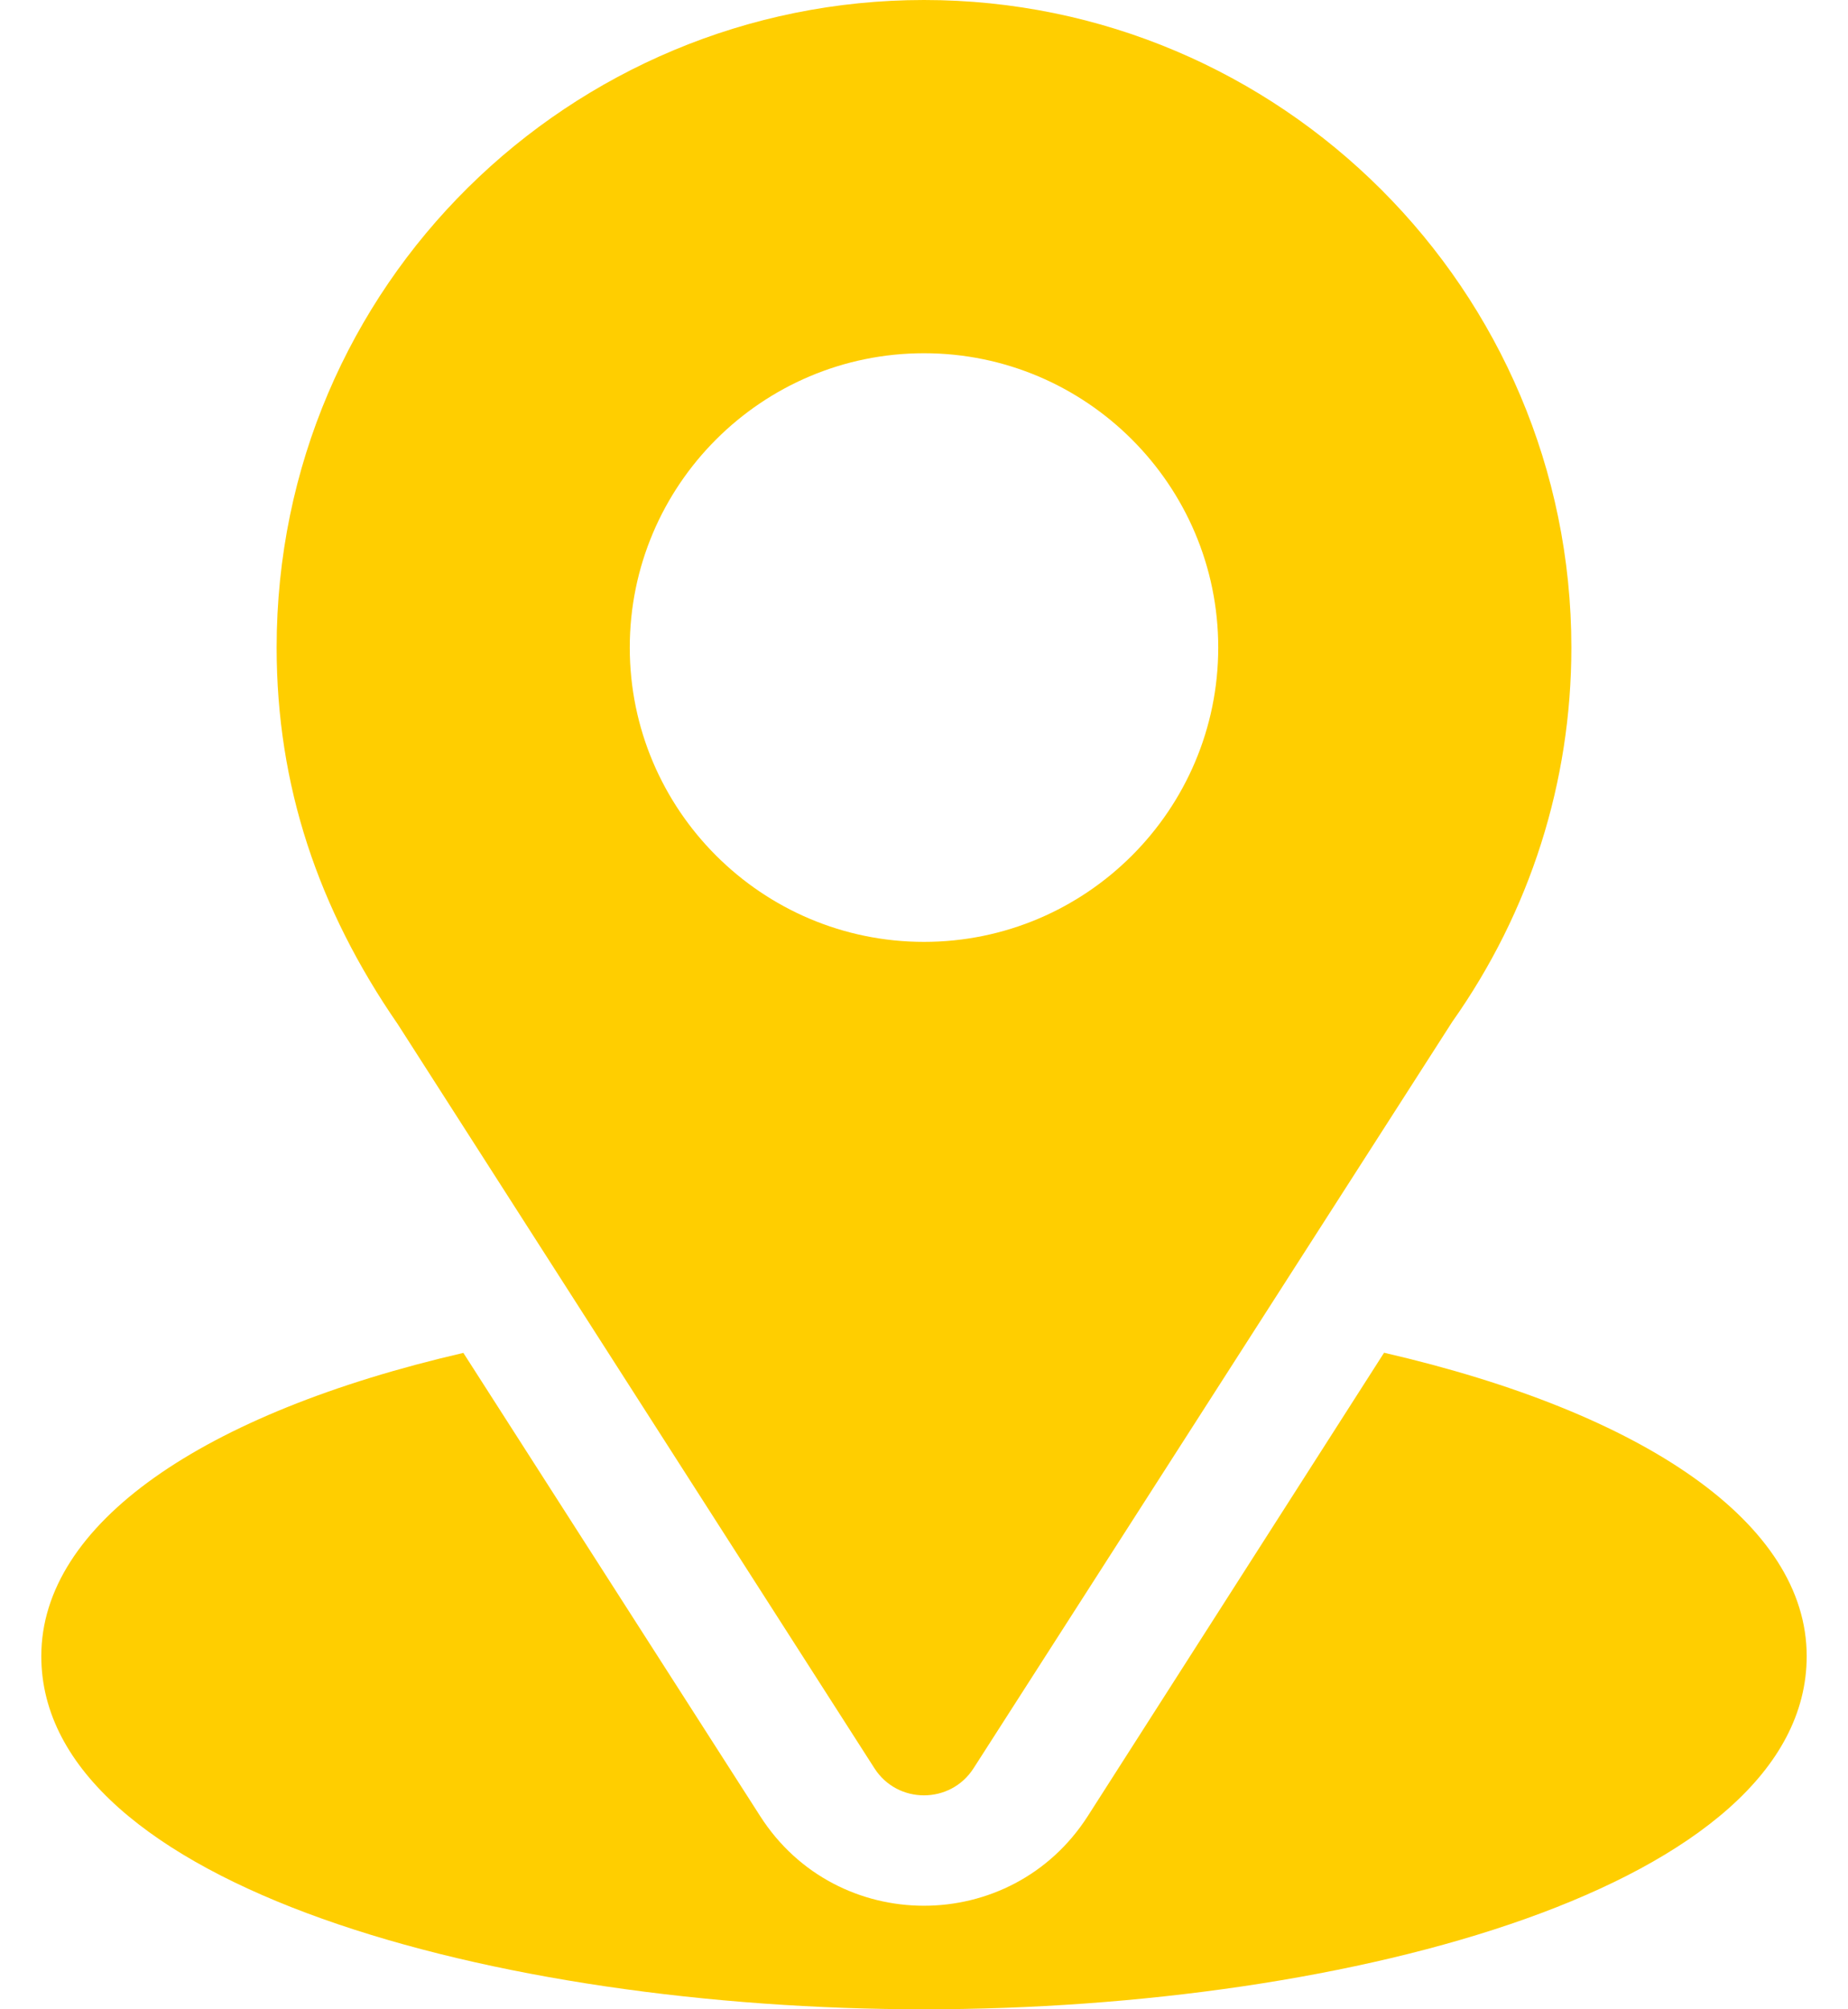 <svg width="23" height="25" viewBox="0 0 23 25" fill="none" xmlns="http://www.w3.org/2000/svg">
<path d="M11.5 0C7.107 0 3.443 3.539 3.443 8.057C3.443 9.775 3.96 11.308 4.951 12.744L10.883 22.001C11.171 22.451 11.829 22.45 12.117 22.001L18.075 12.713C19.044 11.342 19.557 9.732 19.557 8.057C19.557 3.614 15.942 0 11.5 0ZM11.5 11.719C9.481 11.719 7.838 10.076 7.838 8.057C7.838 6.037 9.481 4.395 11.5 4.395C13.519 4.395 15.162 6.037 15.162 8.057C15.162 10.076 13.519 11.719 11.5 11.719Z" fill="#FFCE00"/>
<path d="M17.226 16.831L13.538 22.597C12.583 24.085 10.412 24.081 9.462 22.598L5.767 16.833C2.517 17.584 0.514 18.961 0.514 20.606C0.514 23.46 6.174 25 11.5 25C16.826 25 22.486 23.46 22.486 20.606C22.486 18.959 20.48 17.582 17.226 16.831Z" fill="#FFCE00"/>
</svg>
